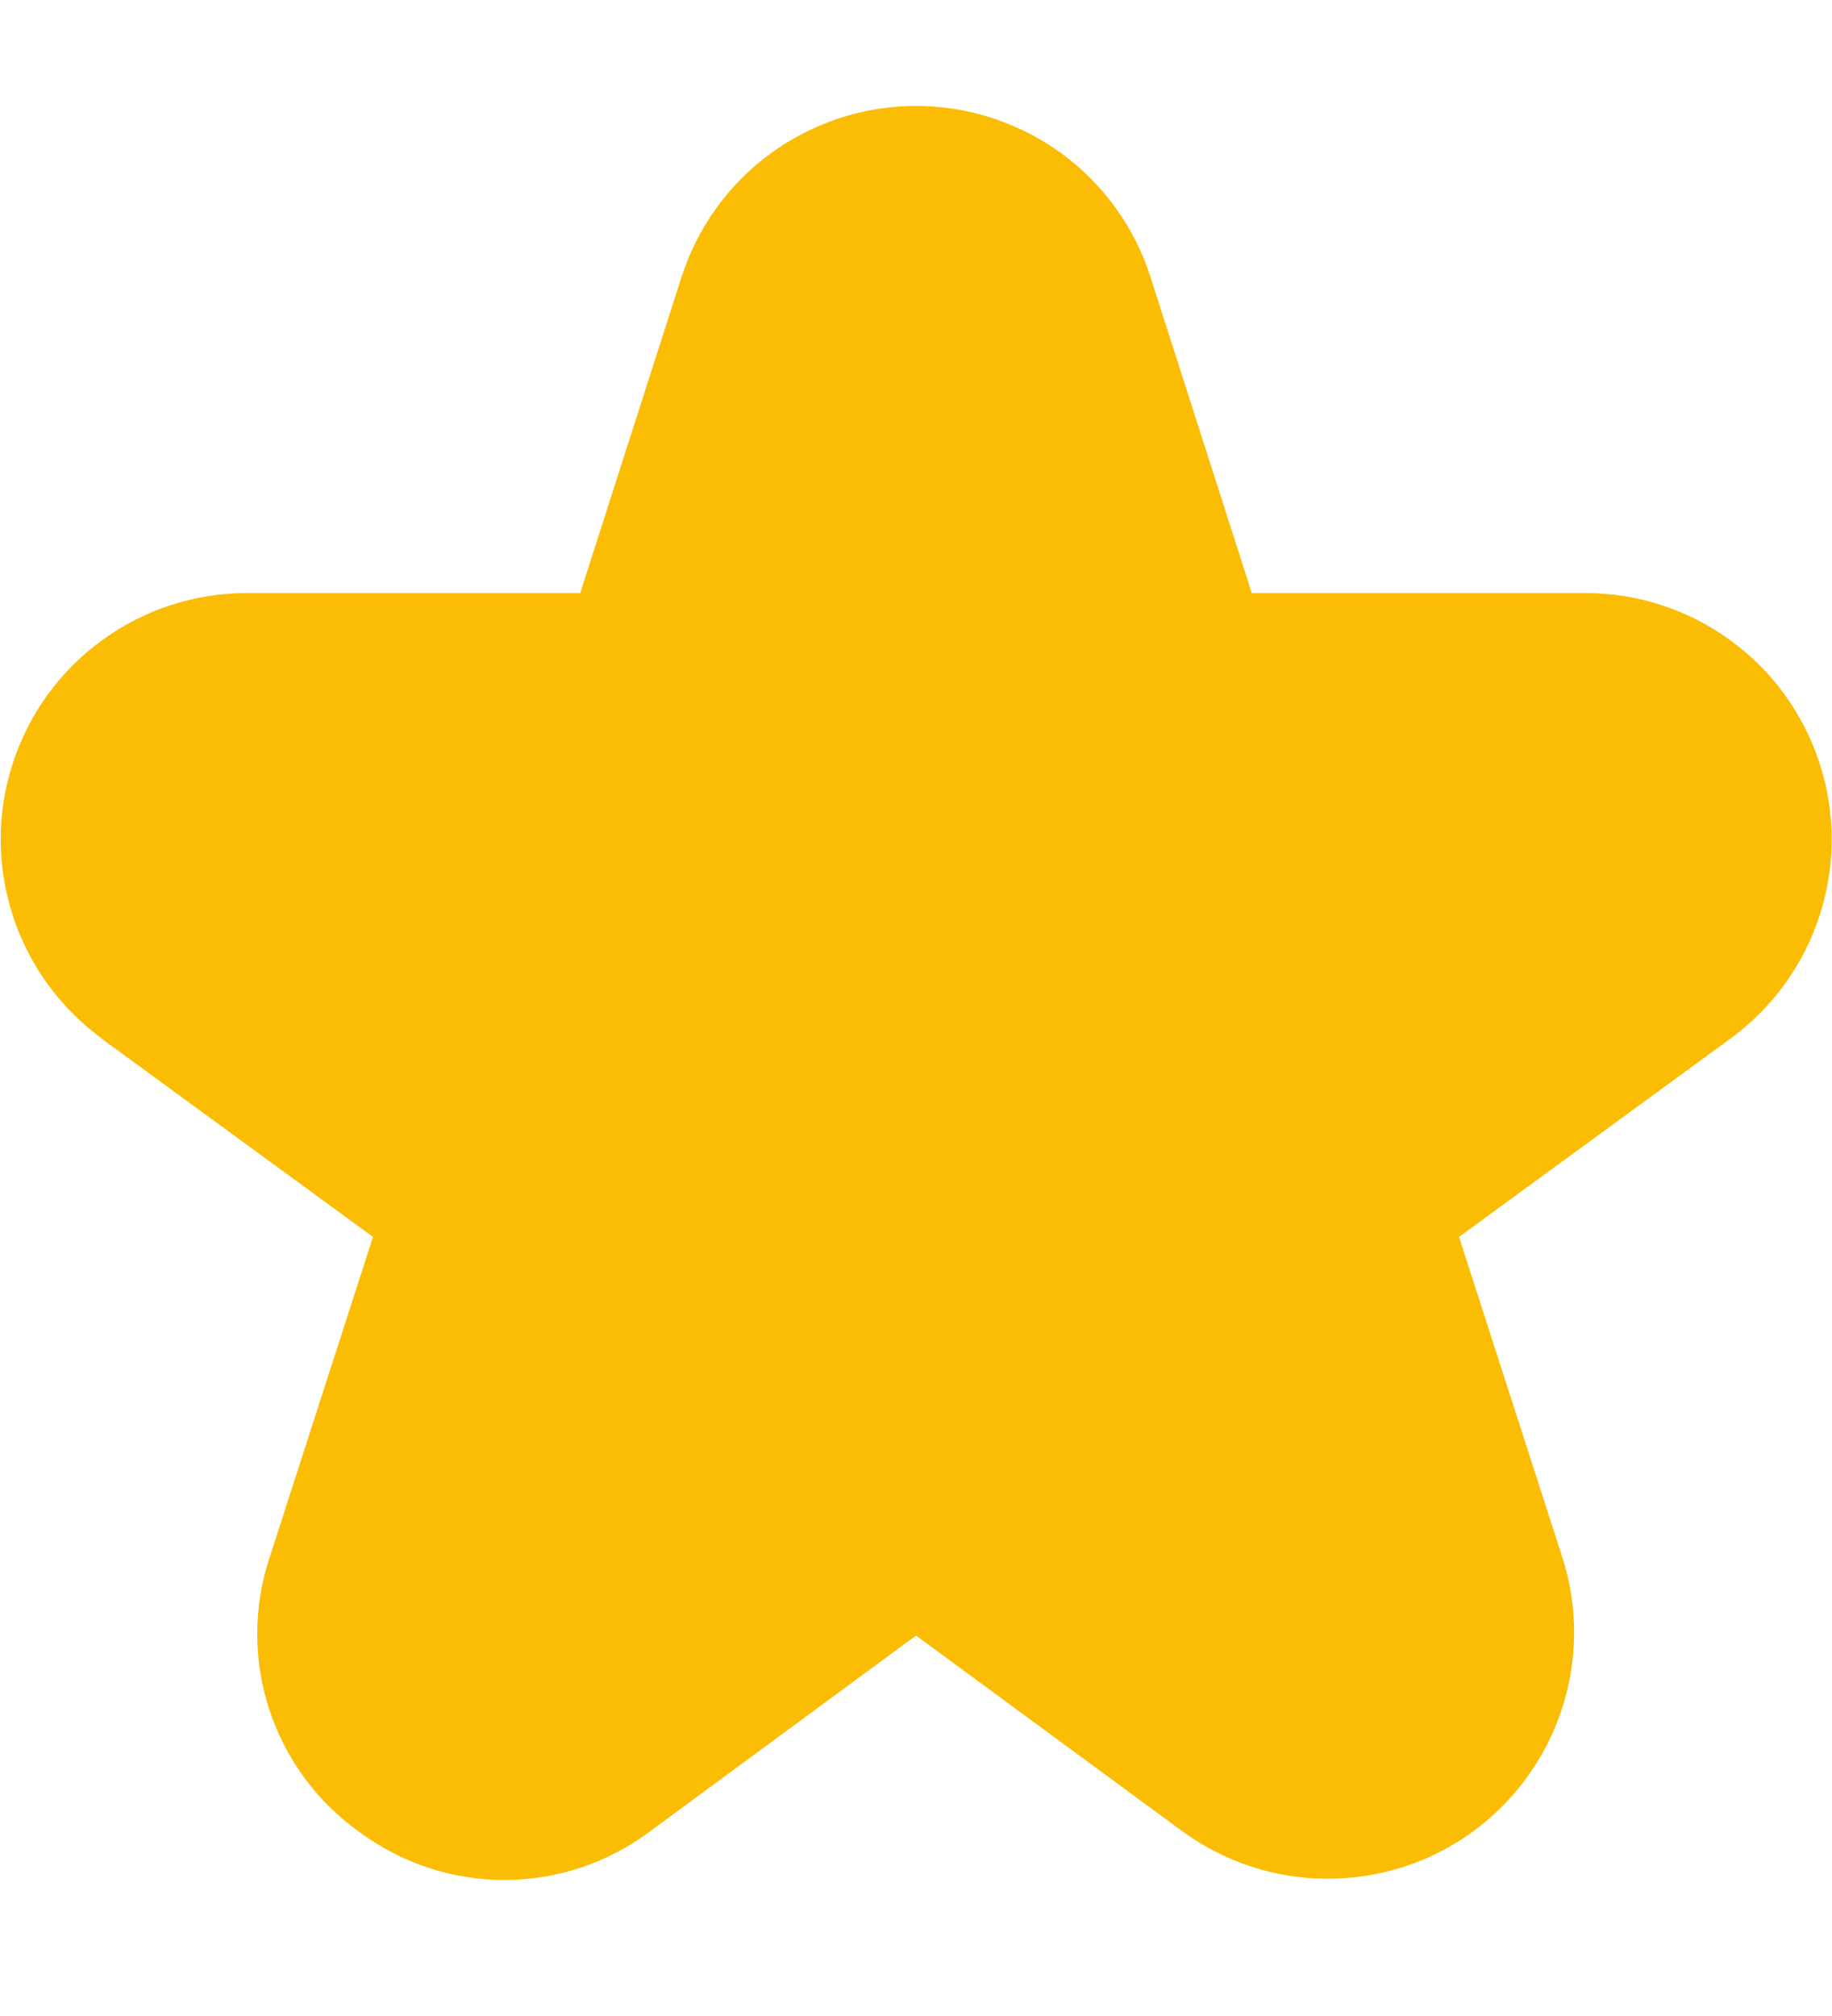 <svg width="10" height="11" viewBox="0 0 10 11" fill="none" xmlns="http://www.w3.org/2000/svg">
<path d="M0.553 5.666L2.036 6.749L1.473 8.494C1.382 8.764 1.381 9.057 1.47 9.328C1.559 9.599 1.733 9.835 1.966 9.999C2.196 10.168 2.474 10.259 2.759 10.258C3.045 10.256 3.322 10.163 3.55 9.991L5 8.924L6.451 9.99C6.68 10.158 6.957 10.25 7.241 10.251C7.525 10.253 7.803 10.164 8.034 9.998C8.264 9.831 8.437 9.596 8.525 9.326C8.614 9.056 8.615 8.764 8.527 8.494L7.964 6.749L9.447 5.666C9.676 5.498 9.846 5.263 9.933 4.993C10.02 4.724 10.02 4.433 9.932 4.164C9.844 3.894 9.674 3.659 9.444 3.493C9.215 3.326 8.939 3.236 8.655 3.236H6.833L6.28 1.512C6.194 1.241 6.023 1.004 5.793 0.836C5.562 0.669 5.285 0.578 5 0.578C4.715 0.578 4.438 0.669 4.208 0.836C3.977 1.004 3.807 1.241 3.72 1.512L3.167 3.236H1.346C1.063 3.236 0.787 3.326 0.558 3.493C0.328 3.659 0.158 3.894 0.07 4.164C-0.018 4.433 -0.018 4.724 0.069 4.993C0.156 5.263 0.326 5.498 0.555 5.666H0.553Z" fill="#FBBC04"/>
</svg>

